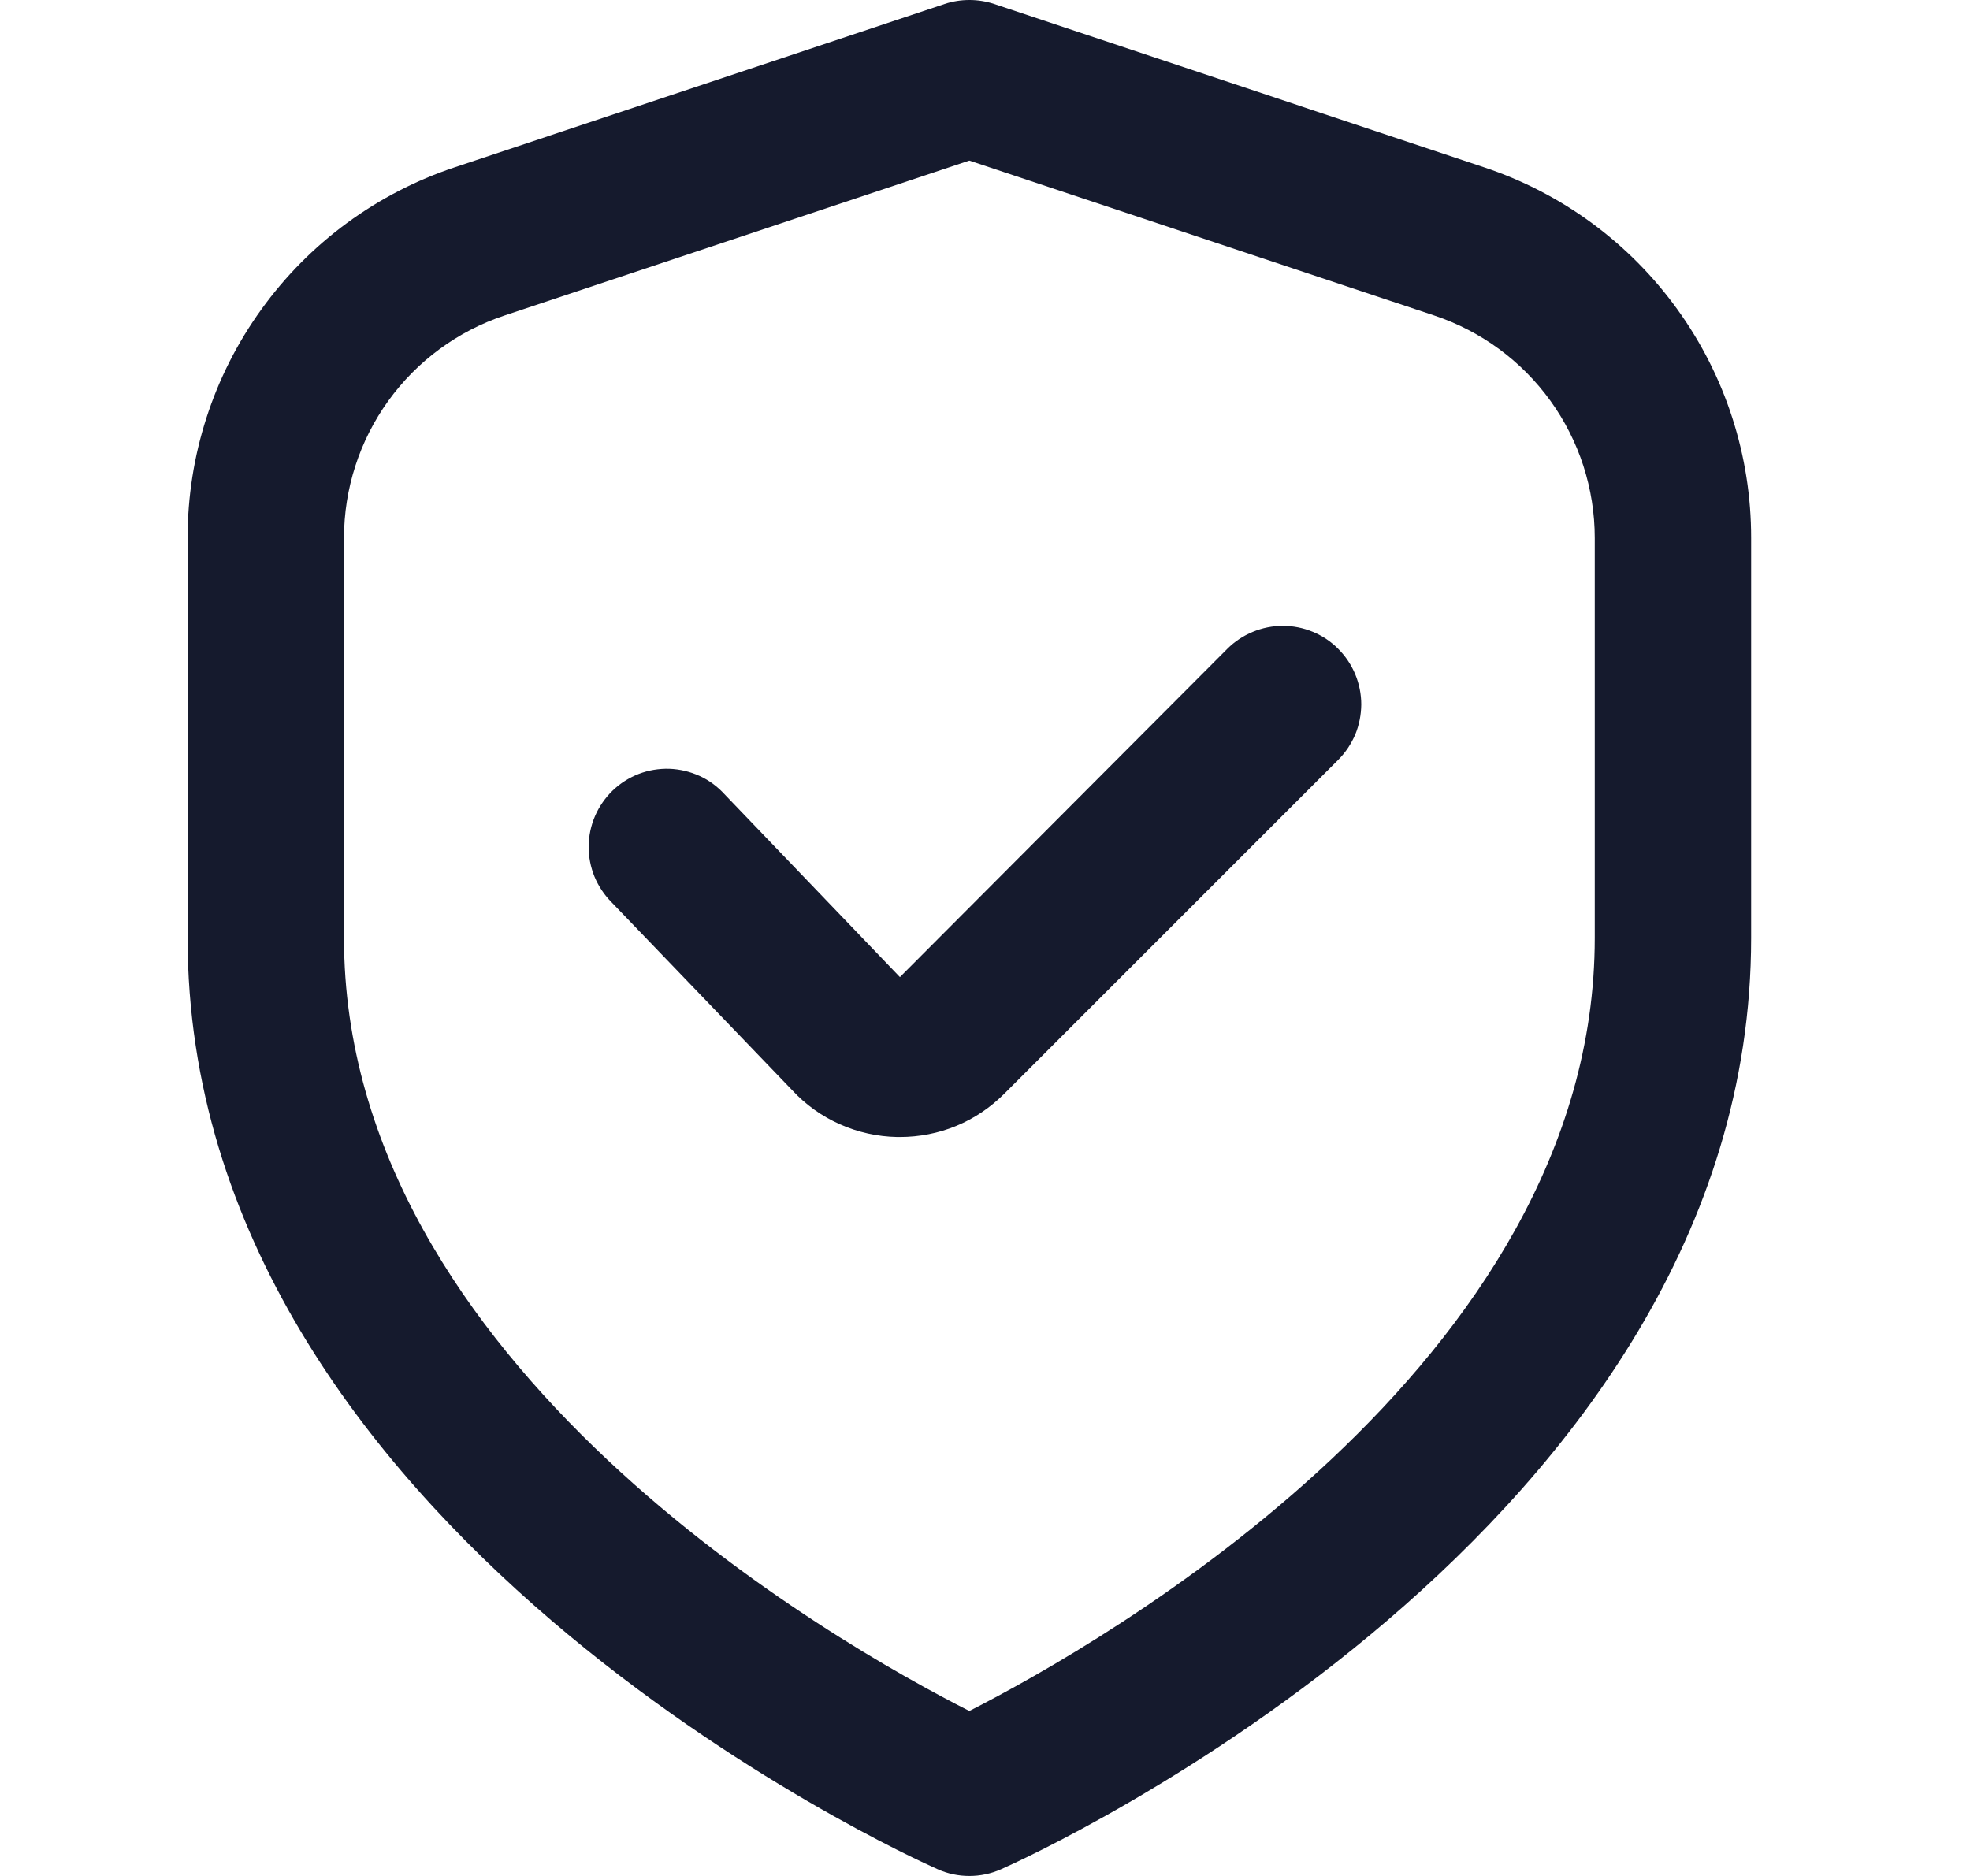 <svg width="21" height="20" viewBox="0 0 21 20" fill="none" xmlns="http://www.w3.org/2000/svg">
<g clip-path="url(#clip0_20202_202)">
<path d="M15.818 1.783L10.597 0.042C10.426 -0.014 10.241 -0.014 10.07 0.042L4.849 1.783C4.019 2.059 3.297 2.589 2.786 3.299C2.274 4.008 1.999 4.861 2 5.736V10C2 16.302 9.667 19.783 9.995 19.928C10.101 19.976 10.217 20 10.333 20C10.45 20 10.565 19.976 10.672 19.928C11 19.783 18.667 16.302 18.667 10V5.736C18.668 4.861 18.393 4.008 17.881 3.299C17.37 2.589 16.648 2.059 15.818 1.783ZM17 10C17 14.546 11.734 17.527 10.333 18.241C8.931 17.53 3.667 14.557 3.667 10V5.736C3.667 5.211 3.832 4.7 4.139 4.274C4.446 3.848 4.879 3.53 5.377 3.364L10.333 1.712L15.29 3.364C15.788 3.53 16.221 3.848 16.528 4.274C16.835 4.7 17 5.211 17 5.736V10Z" fill="#151A2D"/>
<path d="M13.083 6.917L9.593 10.417L7.723 8.467C7.648 8.385 7.558 8.318 7.457 8.272C7.355 8.226 7.246 8.2 7.135 8.196C7.024 8.193 6.913 8.211 6.809 8.251C6.706 8.291 6.611 8.351 6.531 8.428C6.451 8.506 6.387 8.598 6.343 8.7C6.299 8.802 6.276 8.912 6.275 9.023C6.274 9.135 6.296 9.245 6.338 9.348C6.381 9.45 6.443 9.543 6.522 9.622L8.444 11.622C8.587 11.777 8.761 11.901 8.953 11.986C9.146 12.072 9.354 12.118 9.565 12.122H9.592C9.799 12.122 10.004 12.082 10.195 12.003C10.386 11.924 10.559 11.807 10.705 11.661L14.265 8.101C14.343 8.023 14.404 7.931 14.447 7.83C14.489 7.728 14.51 7.619 14.511 7.51C14.511 7.4 14.489 7.291 14.447 7.189C14.405 7.088 14.344 6.996 14.266 6.918C14.189 6.84 14.097 6.778 13.995 6.736C13.894 6.694 13.785 6.672 13.675 6.672C13.565 6.672 13.456 6.694 13.355 6.736C13.253 6.778 13.161 6.839 13.083 6.917Z" fill="#151A2D"/>
</g>
<defs>
<clipPath id="clip0_20202_202">
<rect width="20" height="20" fill="white" transform="translate(0.333)"/>
</clipPath>
</defs>
</svg>
